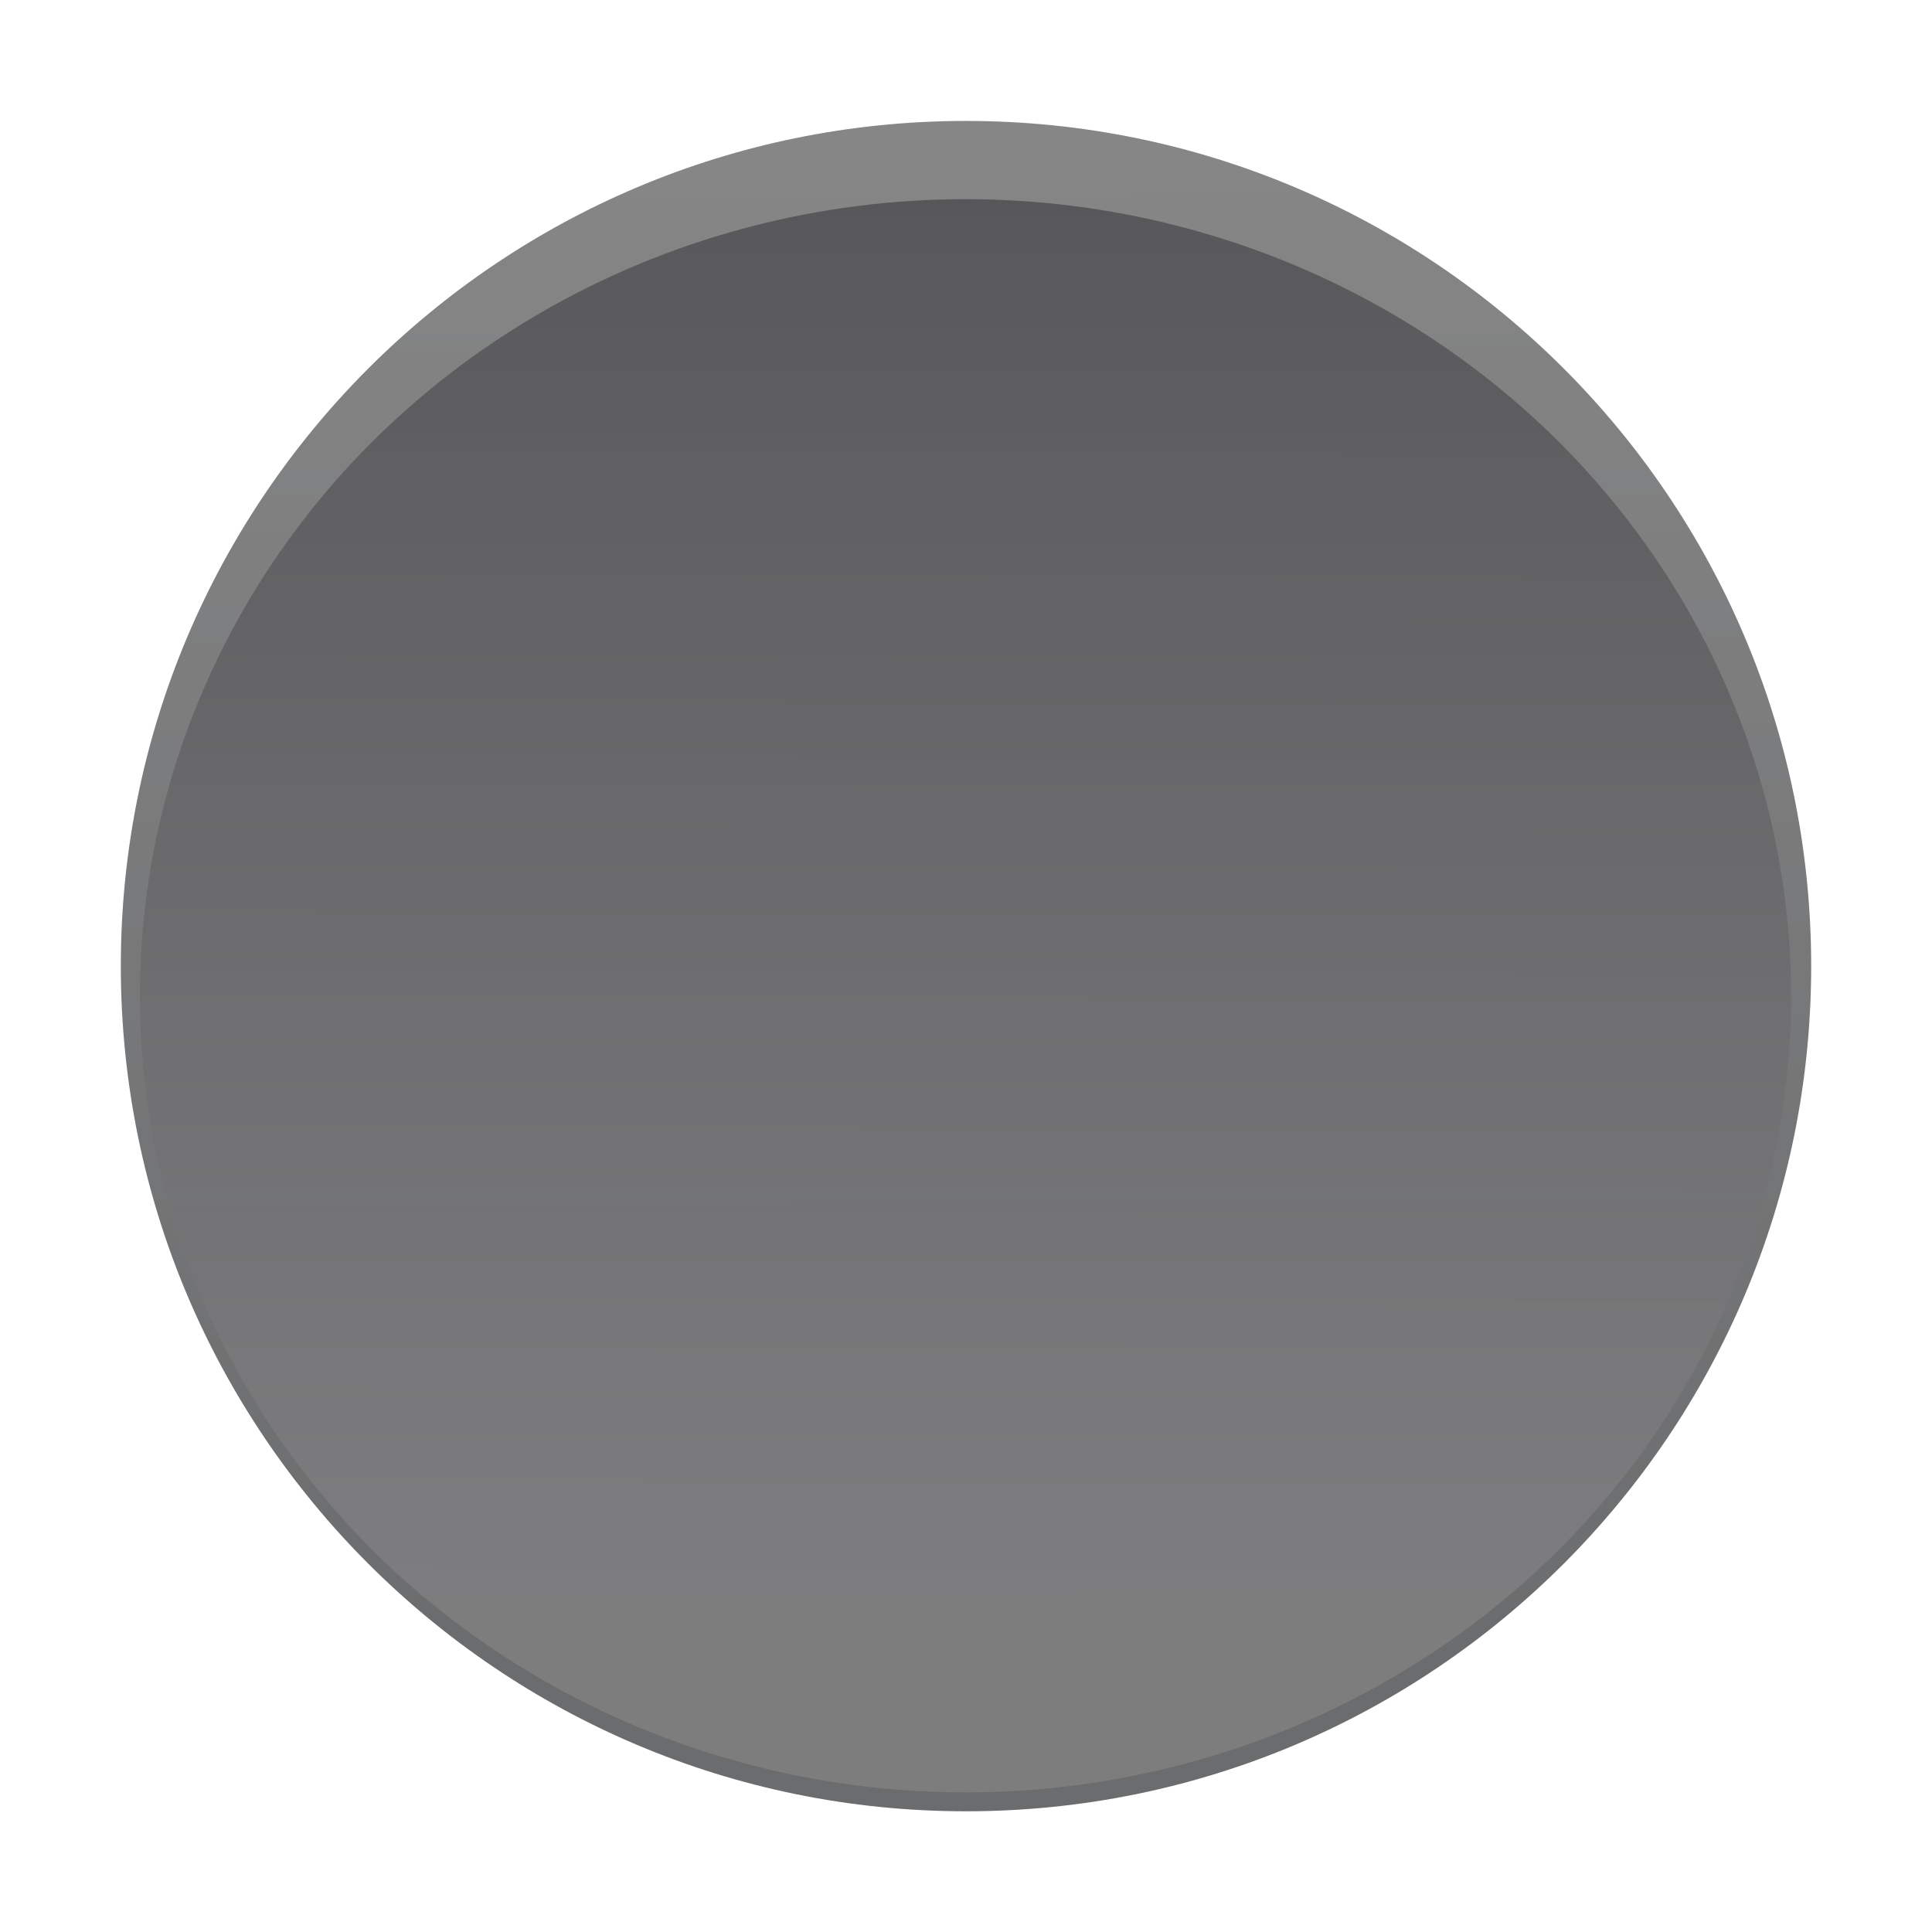 <svg xmlns="http://www.w3.org/2000/svg" xmlns:svg="http://www.w3.org/2000/svg" xmlns:xlink="http://www.w3.org/1999/xlink" id="svg17" width="32" height="32" version="1.1" viewBox="0 0 8.467 8.467"><defs id="defs21"><linearGradient id="linearGradient4743-3-6"><stop style="stop-color:#505052;stop-opacity:1" id="stop4739" offset="0"/><stop style="stop-color:#7e7e80;stop-opacity:.941" id="stop4741" offset="1"/></linearGradient><linearGradient id="linearGradient4531-7"><stop style="stop-color:#6b6c6d;stop-opacity:1" id="stop4527" offset="0"/><stop style="stop-color:#7e7e7f;stop-opacity:.941" id="stop4529" offset="1"/></linearGradient><linearGradient id="linearGradient4533" x1="2.102" x2="2.092" y1="3.622" y2=".391" gradientTransform="matrix(1.001,0,0,1.002,-5.2540055e-4,0.006)" gradientUnits="userSpaceOnUse" xlink:href="#linearGradient4531-7"/><linearGradient id="linearGradient4745" x1="2.114" x2="2.109" y1="-.126" y2="3.361" gradientTransform="matrix(0.963,0,0,0.962,0.081,0.121)" gradientUnits="userSpaceOnUse" xlink:href="#linearGradient4743-3-6"/></defs><g id="g826" transform="matrix(2,0,0,2,-5.0851723e-4,-5.5e-7)"><rect style="fill:none;stroke-width:.217" id="rect4" width="3.699" height="3.696" x=".269" y=".266"/><path style="opacity:1;fill:url(#linearGradient4533);fill-opacity:1;stroke:#000;stroke-width:0;stroke-miterlimit:4;stroke-dasharray:none;stroke-opacity:.659" id="path6" d="m 2.117,0.265 c -1.023,0 -1.852,0.829 -1.852,1.852 0,1.023 0.829,1.852 1.852,1.852 1.023,0 1.852,-0.829 1.852,-1.852 0,-1.023 -0.829,-1.852 -1.852,-1.852 z"/><ellipse id="path4737" cx="2.112" cy="2.161" rx="1.718" ry="1.653" transform="matrix(1.053,0,0,1.056,-0.108,-0.1)" style="opacity:1;fill:url(#linearGradient4745);fill-opacity:1;stroke:none;stroke-width:.051;stroke-miterlimit:4;stroke-dasharray:none;stroke-opacity:1"/></g></svg>